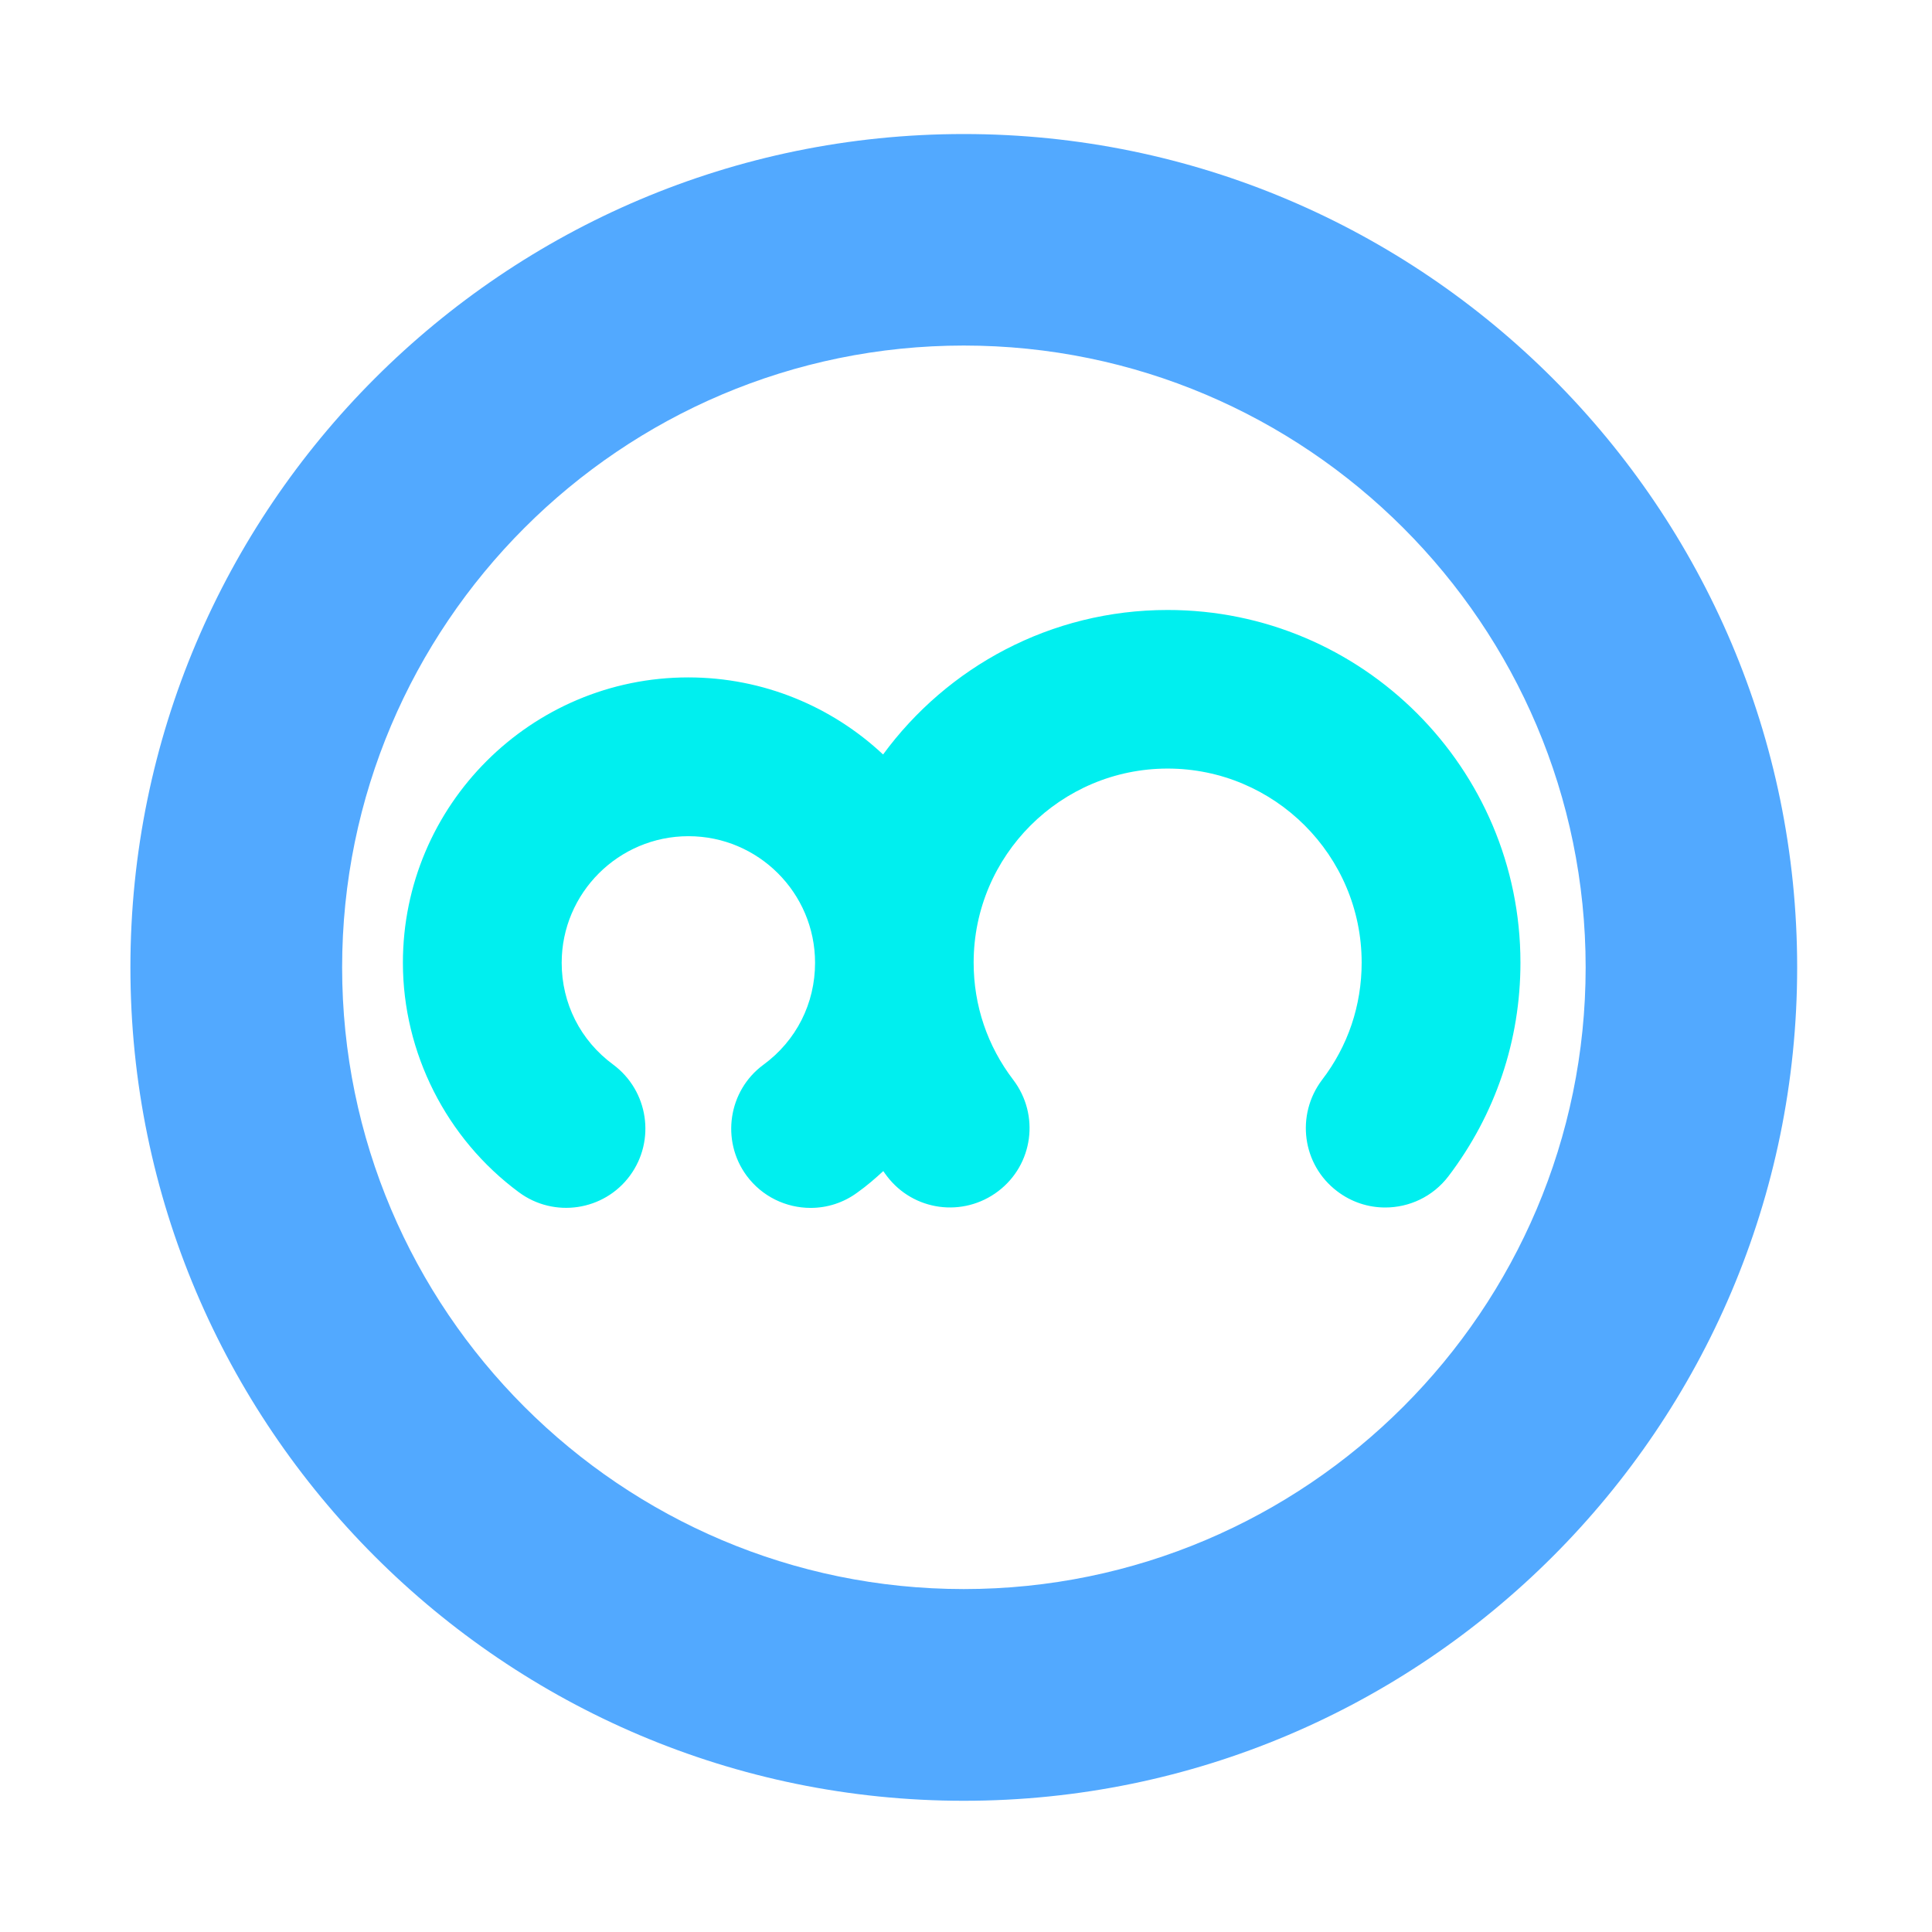 <?xml version="1.0" standalone="no"?><!DOCTYPE svg PUBLIC "-//W3C//DTD SVG 1.1//EN" "http://www.w3.org/Graphics/SVG/1.1/DTD/svg11.dtd"><svg t="1651671022973" class="icon" viewBox="0 0 1024 1024" version="1.1" xmlns="http://www.w3.org/2000/svg" p-id="2321" xmlns:xlink="http://www.w3.org/1999/xlink" width="200" height="200"><defs><style type="text/css">@font-face { font-family: feedback-iconfont; src: url("//at.alicdn.com/t/font_1031158_u69w8yhxdu.woff2?t=1630033759944") format("woff2"), url("//at.alicdn.com/t/font_1031158_u69w8yhxdu.woff?t=1630033759944") format("woff"), url("//at.alicdn.com/t/font_1031158_u69w8yhxdu.ttf?t=1630033759944") format("truetype"); }
</style></defs><path d="M510.827 954.453C267.307 954.453 69.12 756.267 69.12 512.747S267.307 71.04 510.827 71.04 952.533 269.227 952.533 512.747 754.453 954.453 510.827 954.453z m0-771.307c-181.653 0-329.493 147.84-329.493 329.6s147.84 329.493 329.493 329.493 329.6-147.84 329.6-329.493-147.84-329.6-329.6-329.6z" fill="#52A9FF" p-id="2322"></path><path d="M805.867 510.187c0 41.28-13.227 80.427-38.187 113.28-8.32 10.88-20.8 16.533-33.493 16.533-8.853 0-17.813-2.773-25.493-8.64-18.56-14.08-21.973-40.427-8-58.987 13.76-17.92 21.013-39.467 21.013-62.187 0-56.747-46.187-102.827-102.827-102.827-56.64 0-102.827 46.08-102.827 102.827 0 22.72 7.253 44.16 21.013 62.187 14.08 18.56 10.56 44.907-8 58.987-18.56 14.08-44.907 10.56-58.987-8-0.64-0.853-1.28-1.707-1.92-2.667-4.373 4.053-8.853 7.893-13.653 11.307-7.467 5.547-16.213 8.213-24.853 8.213-13.013 0-25.707-5.973-33.92-17.067-13.76-18.667-9.707-45.12 8.853-58.773 17.493-12.8 27.413-32.533 27.413-54.08 0-37.013-30.08-67.093-67.093-67.093s-67.2 30.08-67.2 67.093c0 21.547 9.92 41.173 27.307 53.973 18.667 13.867 22.613 40.213 8.853 58.88-13.76 18.667-40.213 22.613-58.88 8.747-38.4-28.373-61.44-73.92-61.44-121.6 0-83.413 67.84-151.253 151.253-151.253 39.893 0 76.267 15.573 103.253 40.853 34.027-46.4 88.853-76.587 150.72-76.587 103.253-0.107 187.093 83.84 187.093 186.88z" fill="#00EFEF" p-id="2323"></path></svg>